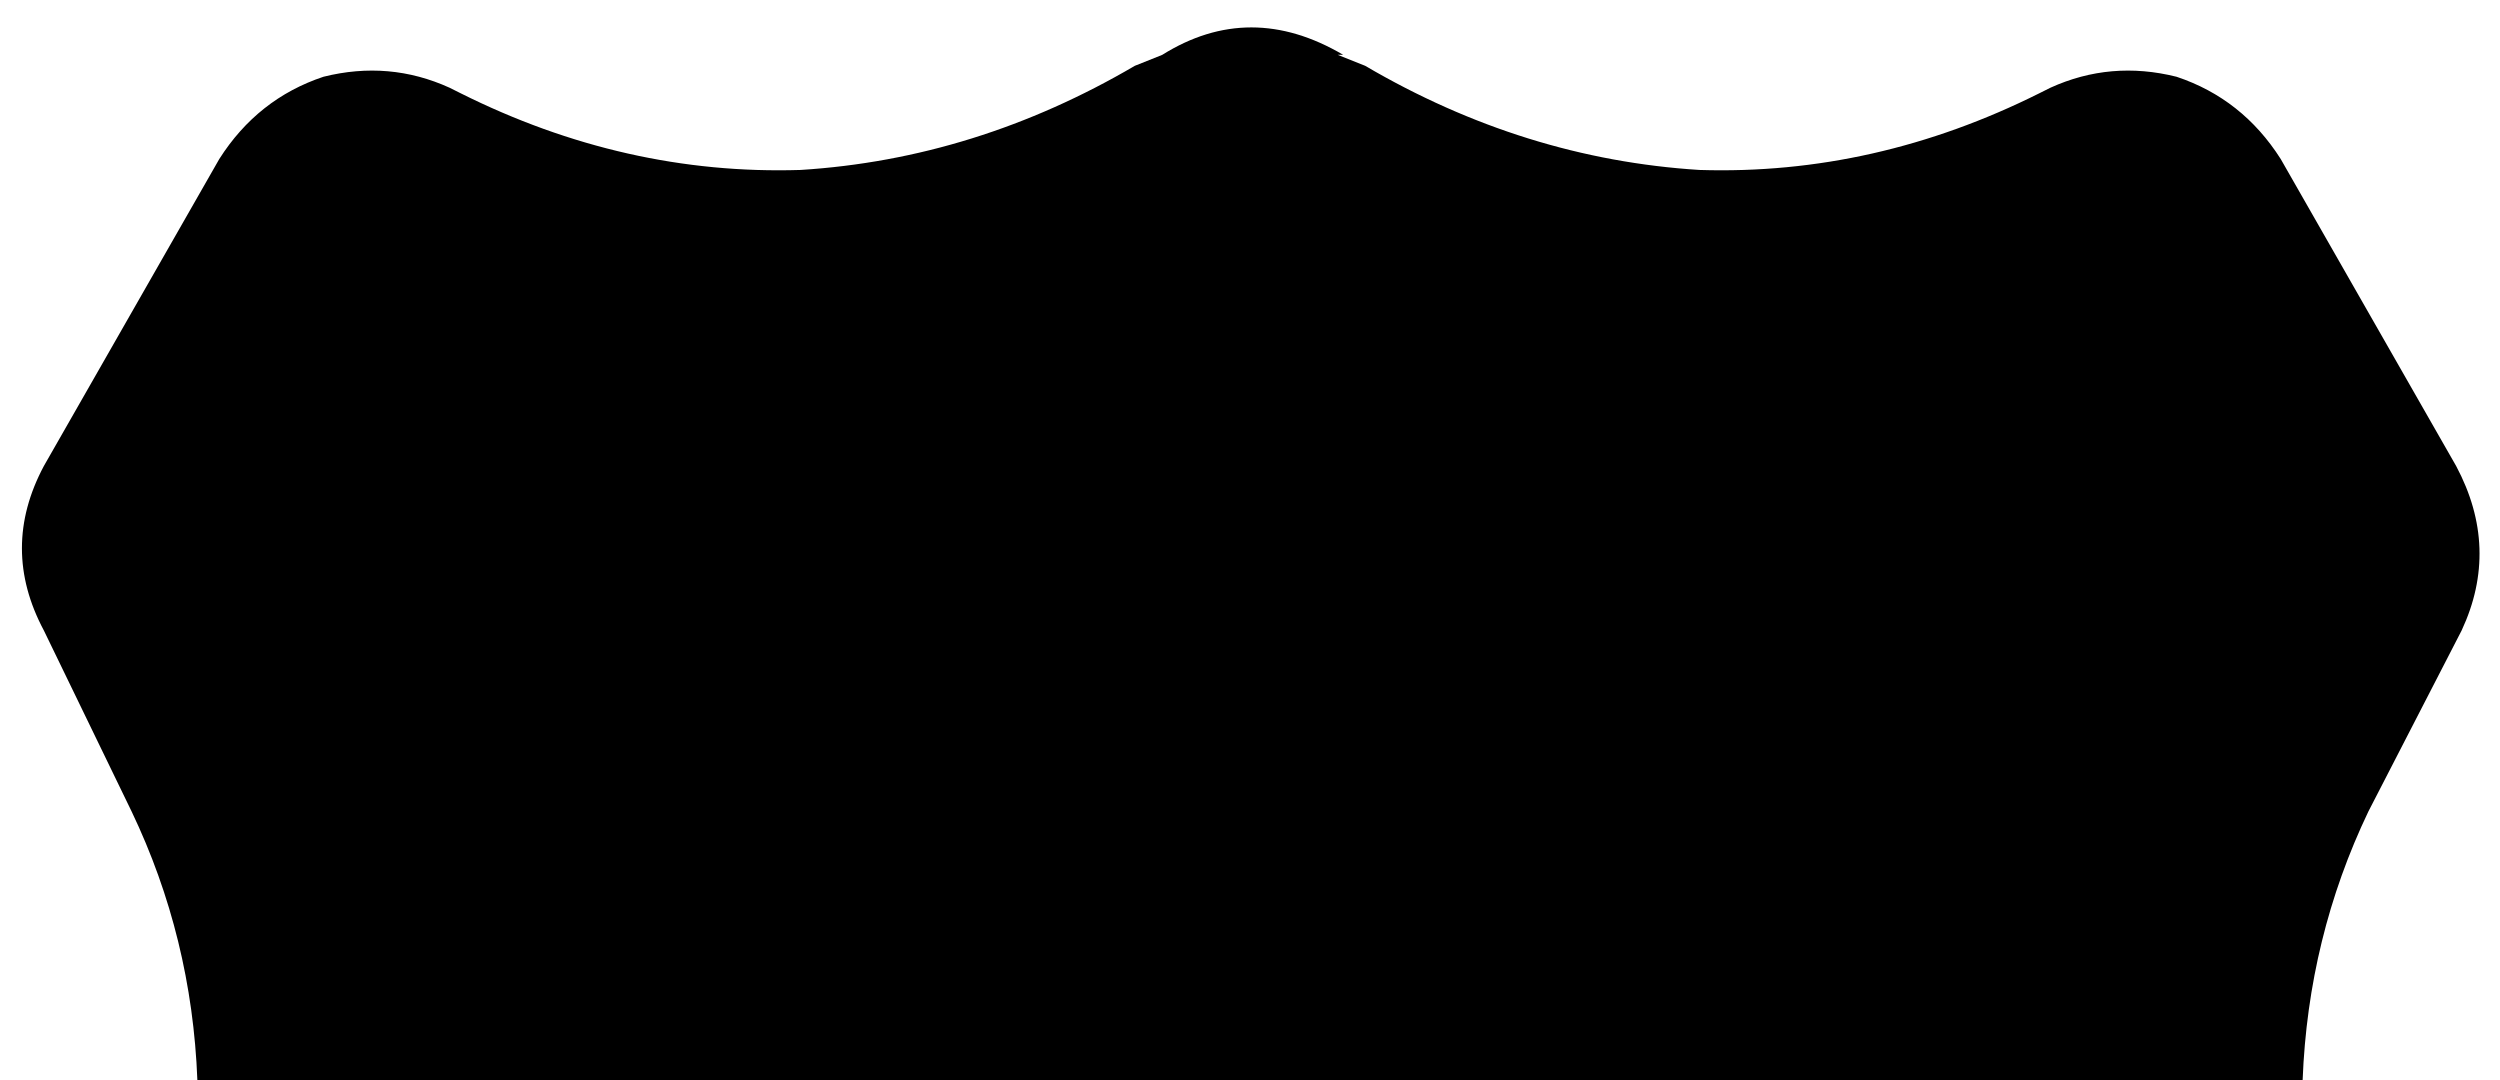 <svg xmlns="http://www.w3.org/2000/svg" viewBox="0 0 456 197">
    <path d="M 245 10 Q 228 0 212 10 L 207 12 Q 178 29 146 31 Q 114 32 84 17 L 82 16 Q 71 11 59 14 Q 47 18 40 29 L 8 85 Q 0 100 8 115 L 24 148 Q 35 171 36 197 L 420 197 Q 421 171 432 148 L 449 115 Q 456 100 448 85 L 416 29 Q 409 18 397 14 Q 385 11 374 16 L 372 17 Q 342 32 310 31 Q 278 29 249 12 L 244 10 L 245 10 Z"/>
</svg>
